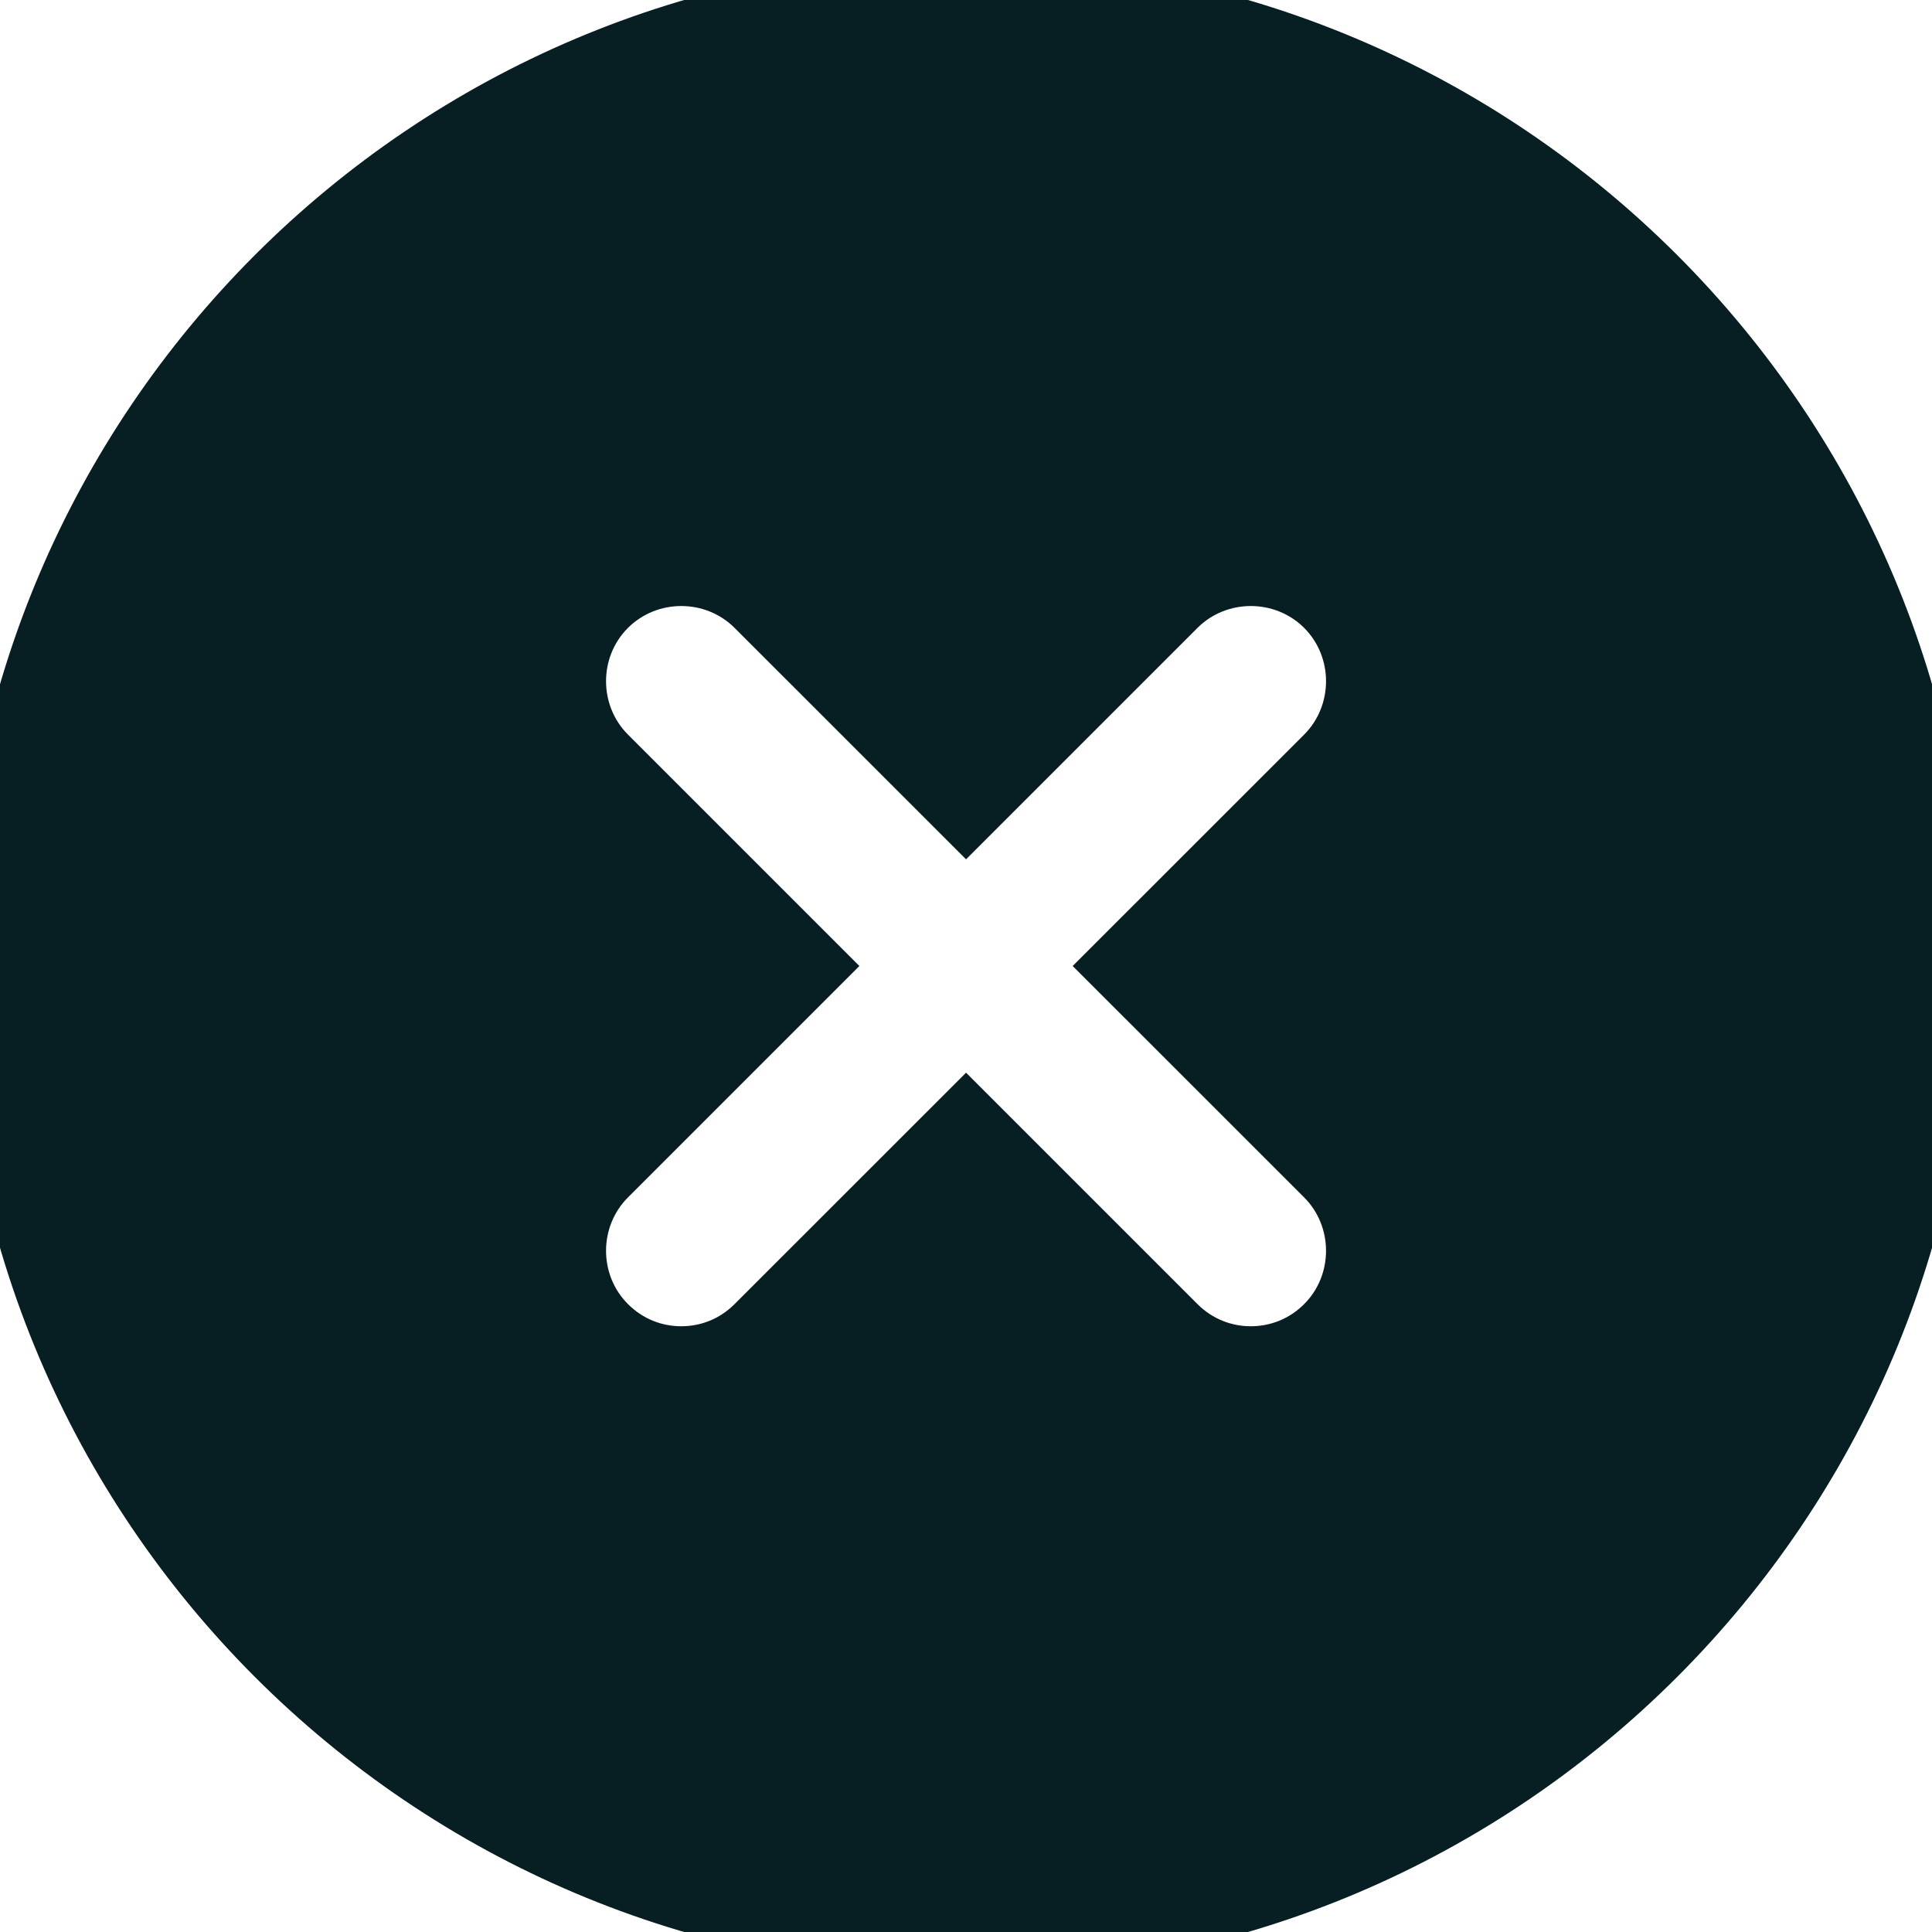 <svg width="40" height="40" viewBox="4 4 32 32" fill="none" xmlns="http://www.w3.org/2000/svg">
<path d="M20.001 3.333C10.817 3.333 3.334 10.817 3.334 20C3.334 29.183 10.817 36.667 20.001 36.667C29.184 36.667 36.667 29.183 36.667 20C36.667 10.817 29.184 3.333 20.001 3.333ZM25.601 23.833C26.084 24.317 26.084 25.117 25.601 25.6C25.351 25.85 25.034 25.967 24.717 25.967C24.401 25.967 24.084 25.85 23.834 25.6L20.001 21.767L16.167 25.6C15.917 25.85 15.601 25.967 15.284 25.967C14.967 25.967 14.651 25.85 14.401 25.6C13.917 25.117 13.917 24.317 14.401 23.833L18.234 20L14.401 16.167C13.917 15.683 13.917 14.883 14.401 14.4C14.884 13.917 15.684 13.917 16.167 14.4L20.001 18.233L23.834 14.4C24.317 13.917 25.117 13.917 25.601 14.4C26.084 14.883 26.084 15.683 25.601 16.167L21.767 20L25.601 23.833Z" fill="#071E22"/>
</svg>
